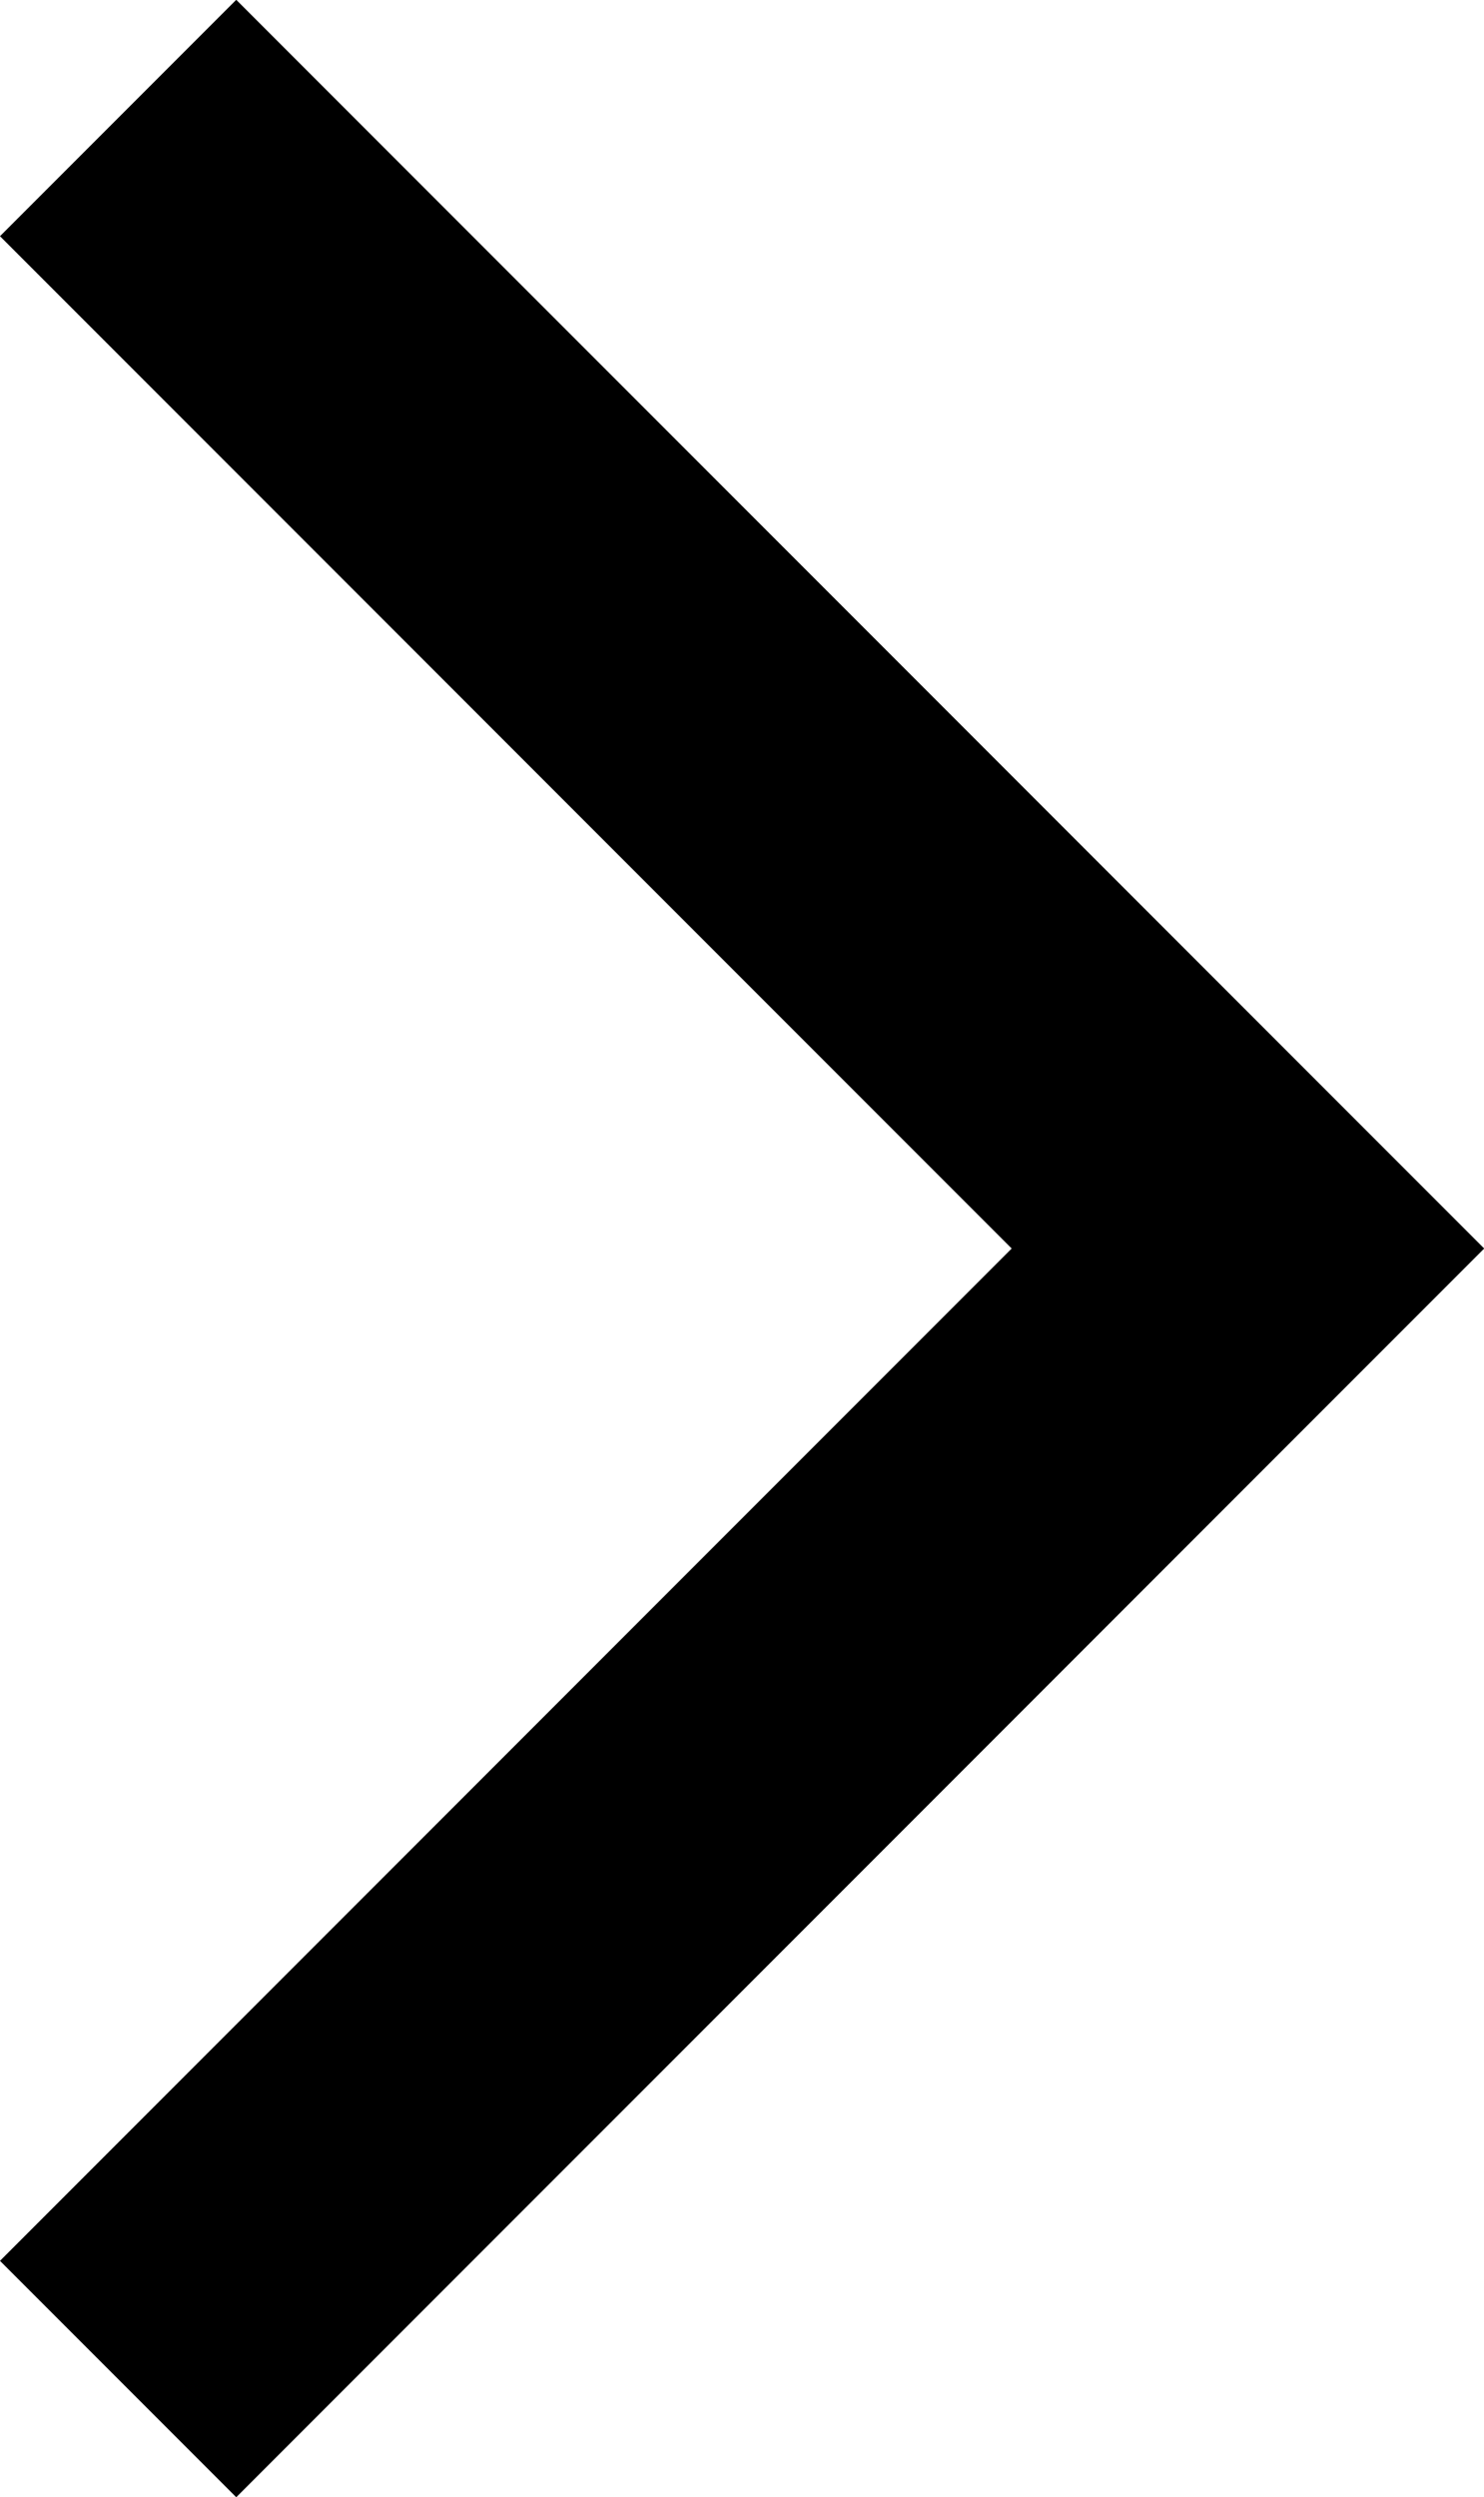 <svg xmlns="http://www.w3.org/2000/svg" width="8.883" height="14.939" viewBox="0 0 8.883 14.939">
  <path id="Path_42" data-name="Path 42" d="M-14252.625,2695.176l-6.763,6.763,6.763,6.763" transform="translate(-14251.918 2709.408) rotate(180)" fill="none" stroke="#000" stroke-width="2"/>
</svg>
